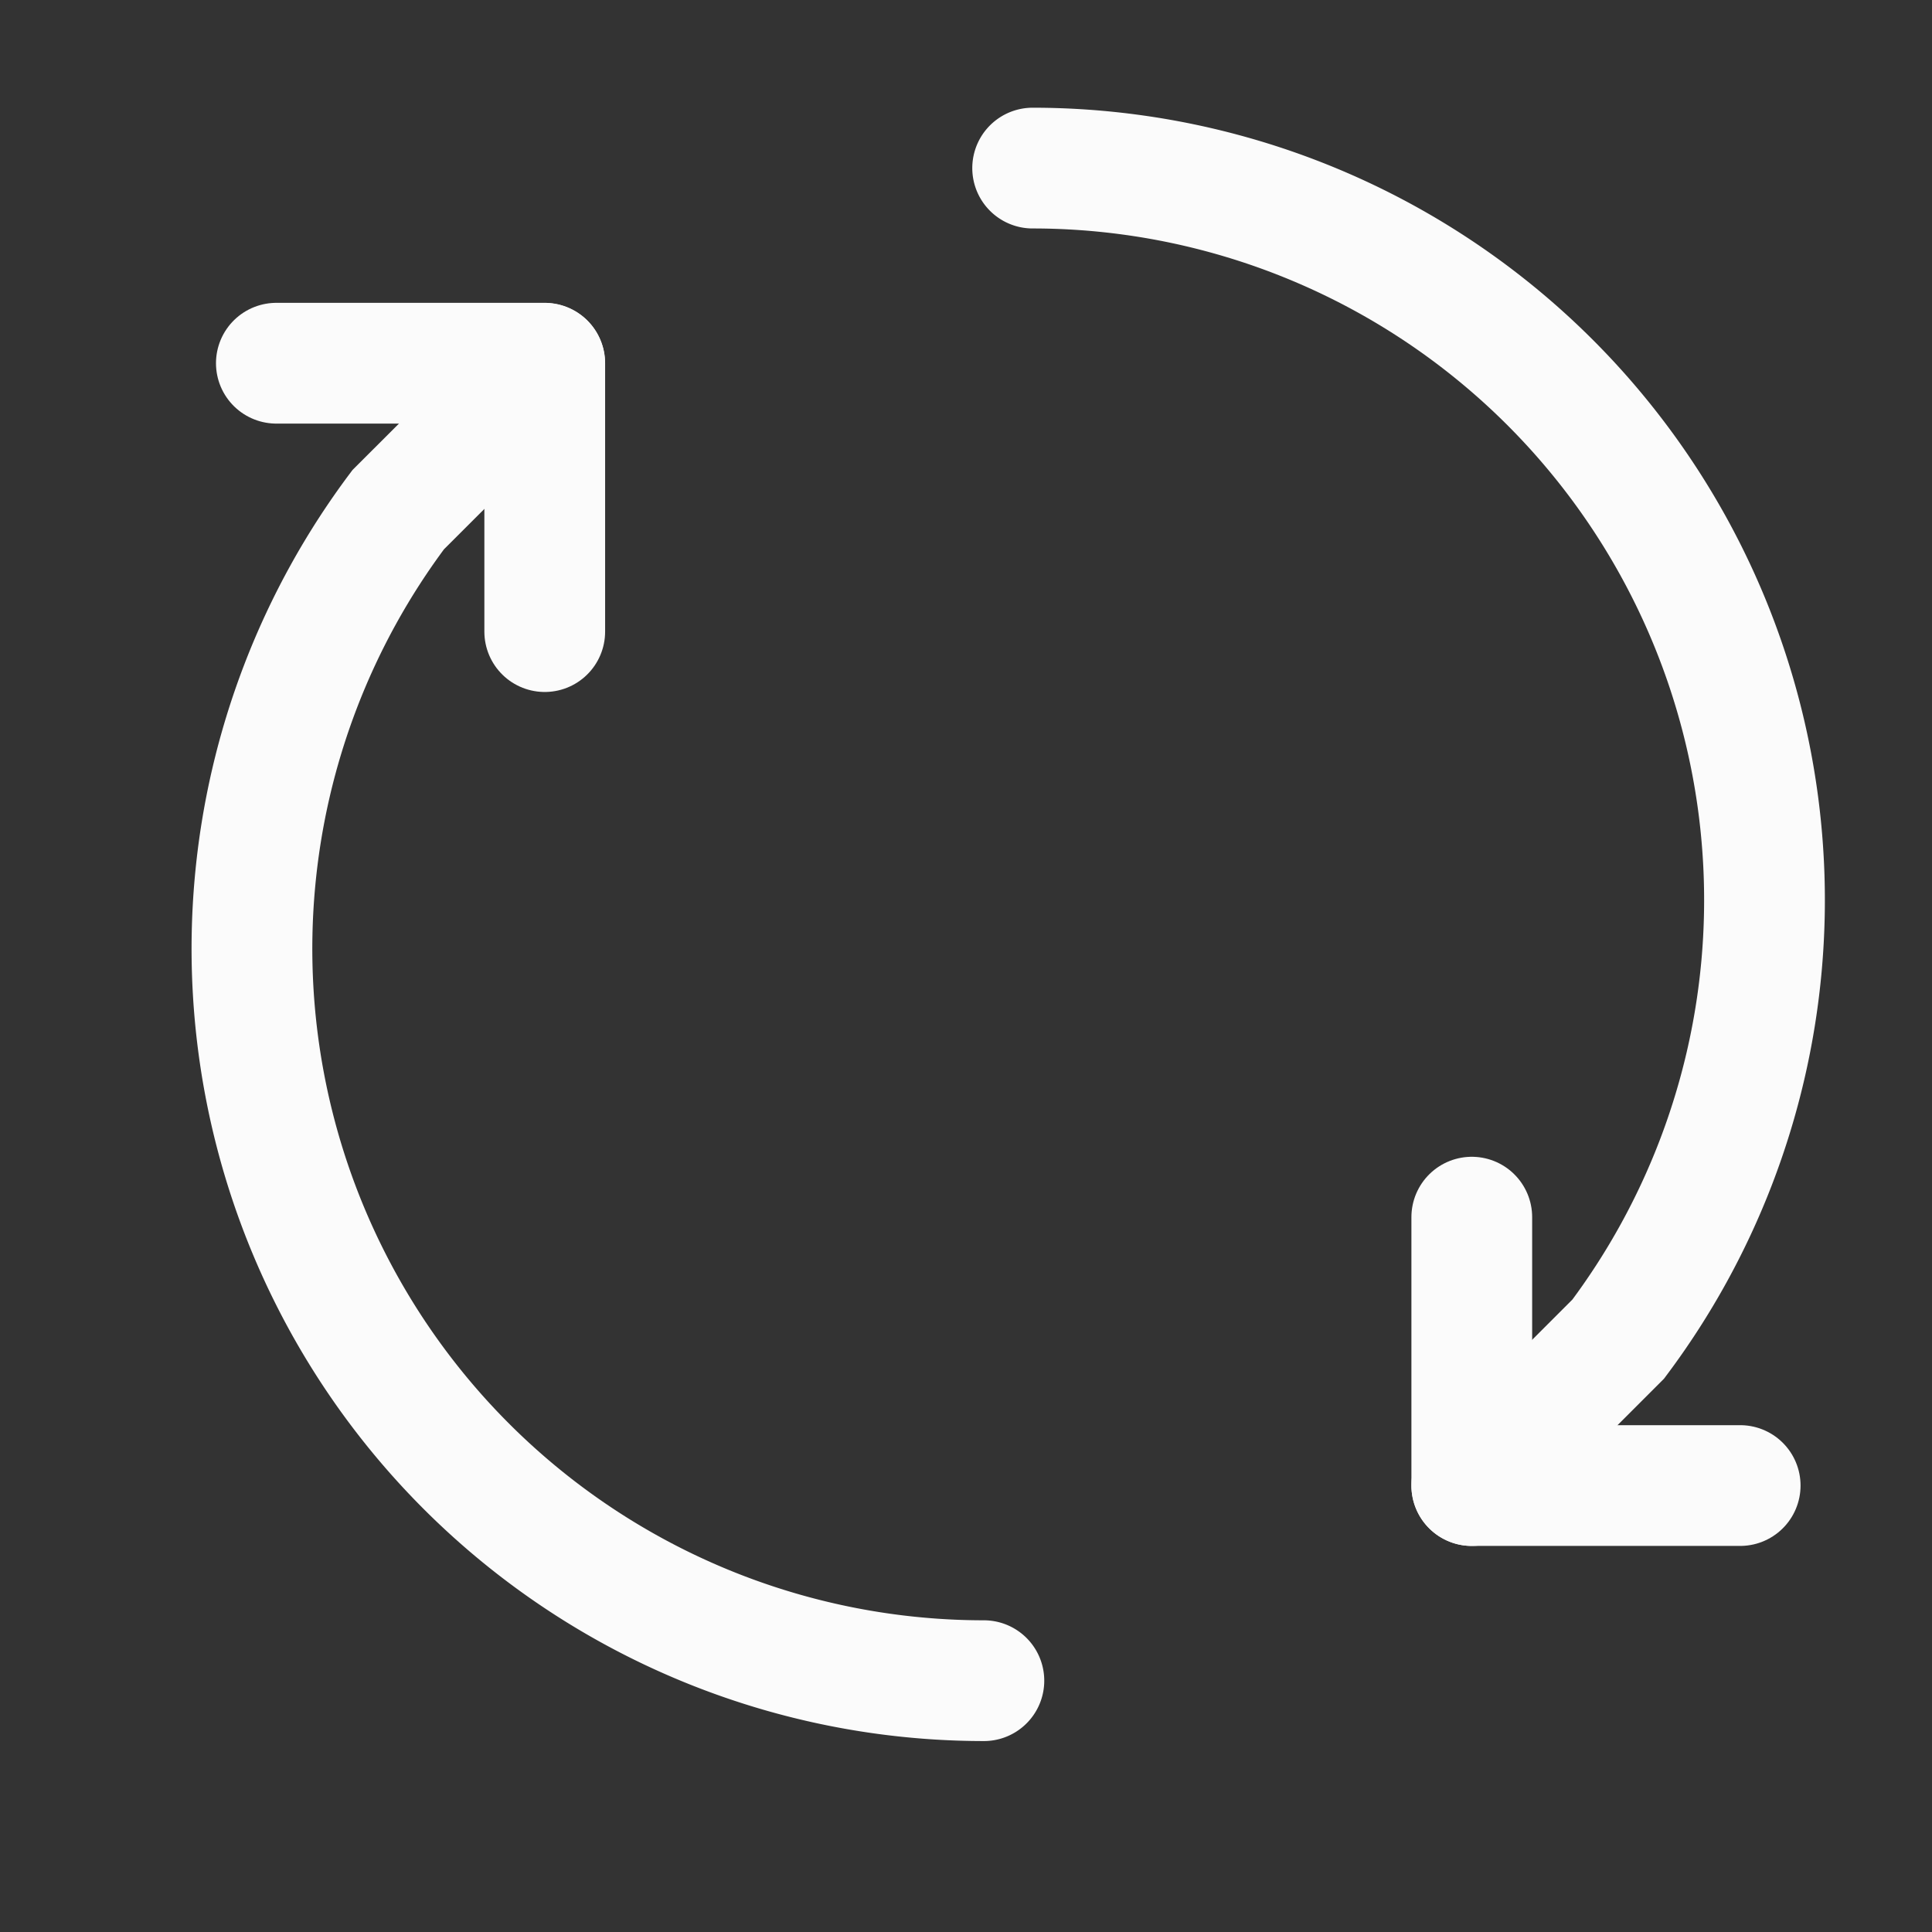 <svg xmlns="http://www.w3.org/2000/svg" width="24" height="24" viewBox="0 0 24 24">
    <rect x="0" y="0" width="24" height="24" fill="#333333" stroke="none"/>
    <defs>
        <clipPath id="ocqy7hw29a">
            <path data-name="사각형 6937" style="fill:none" d="M0 0h24v24H0z"/>
        </clipPath>
    </defs>
    <g data-name="그룹 21300" style="clip-path:url(#ocqy7hw29a)">
        <path data-name="패스 92723" d="M33 1a9.093 9.093 0 0 1 7.274 14.547l-1.819 1.819" transform="translate(-20.172 1.088)" style="stroke-miterlimit:10;stroke:#fbfbfb;stroke-linecap:round;stroke-width:1.5px;fill:none"/>
        <path data-name="패스 92724" d="M10.092 25.364a9.093 9.093 0 0 1-7.275-14.547L4.636 9" transform="translate(2.13 -4.486)" style="stroke-miterlimit:10;stroke:#fbfbfb;stroke-linecap:round;stroke-width:1.5px;fill:none"/>
        <path data-name="패스 92725" d="M51 44v3.334h3.334" transform="translate(-32.717 -28.88)" style="stroke-linejoin:round;stroke:#fbfbfb;stroke-linecap:round;stroke-width:1.5px;fill:none"/>
        <path data-name="패스 92726" d="M5.334 12.334V9H2" transform="translate(1.433 -4.488)" style="stroke-linejoin:round;stroke:#fbfbfb;stroke-linecap:round;stroke-width:1.5px;fill:none"/>
    </g>
</svg>

